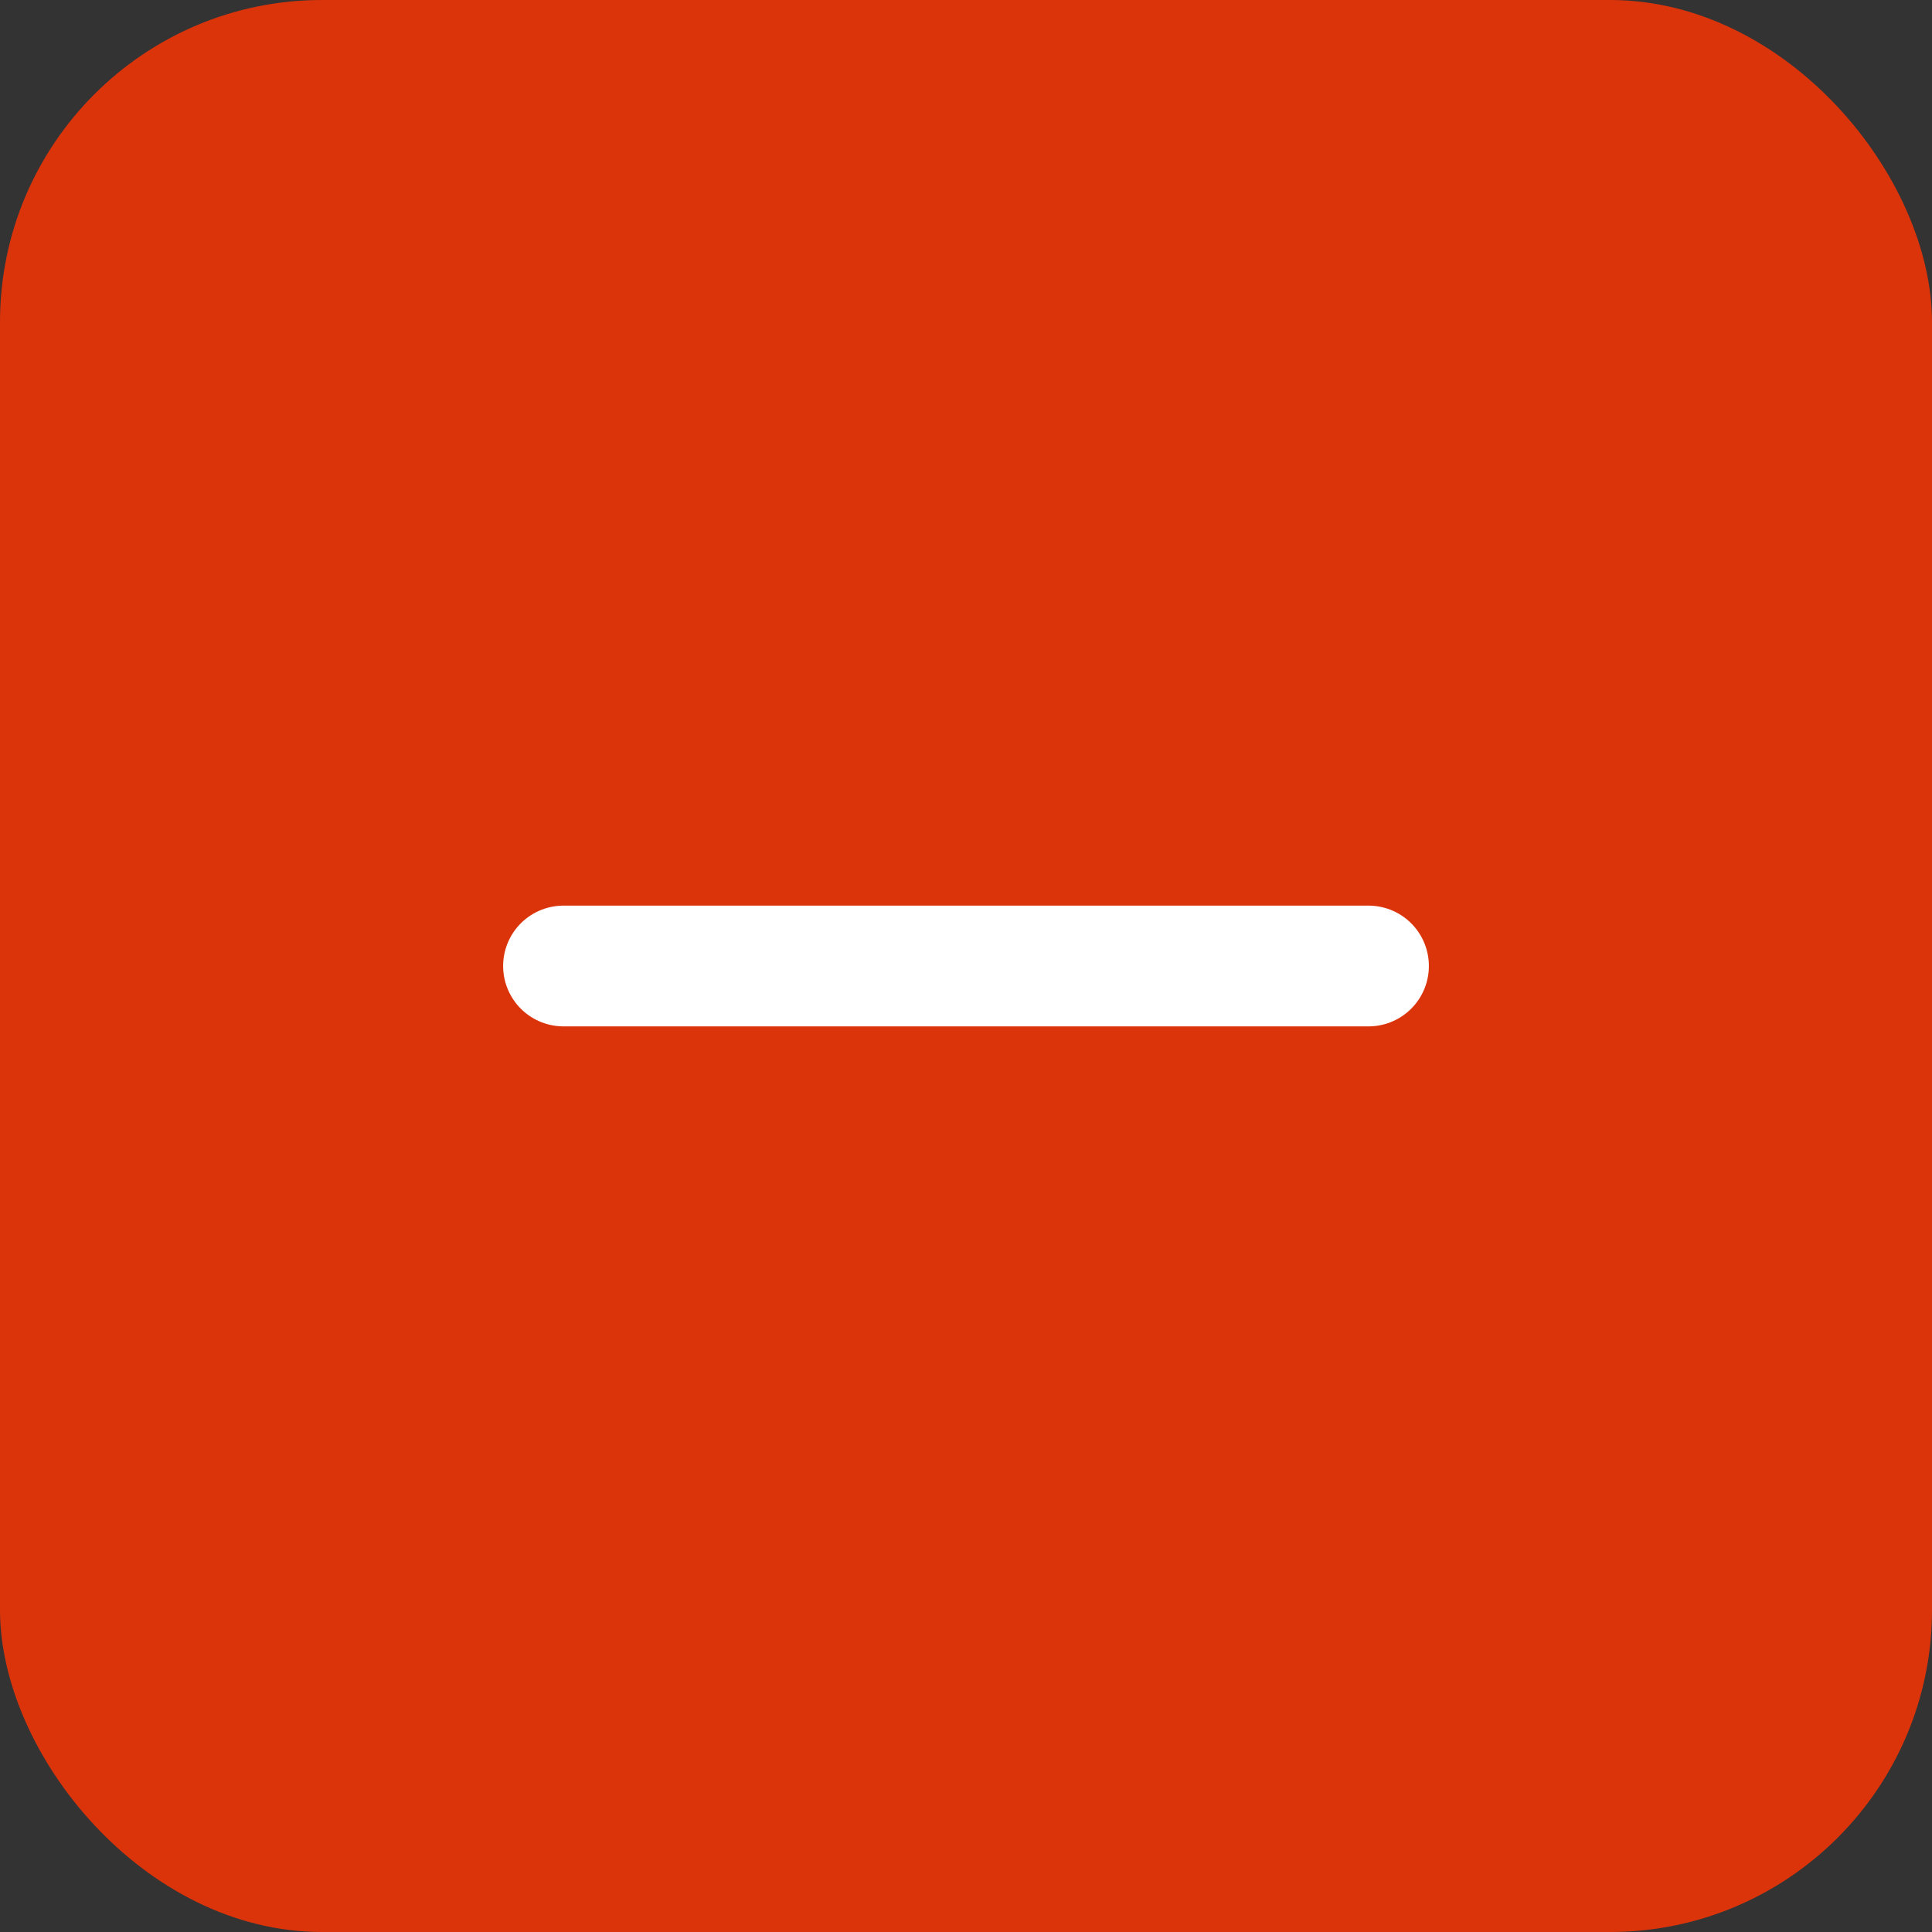 <svg width="24" height="24" viewBox="0 0 24 24" fill="none" xmlns="http://www.w3.org/2000/svg">
<rect x="0" y="0" width="24" height="24" fill="#333333" stroke="none"/>
<rect width="24" height="24" rx="4" fill="#DB340B"/>
<path d="M17 12L7 12" stroke="white" stroke-width="1.5" stroke-linecap="round"/>
</svg>
